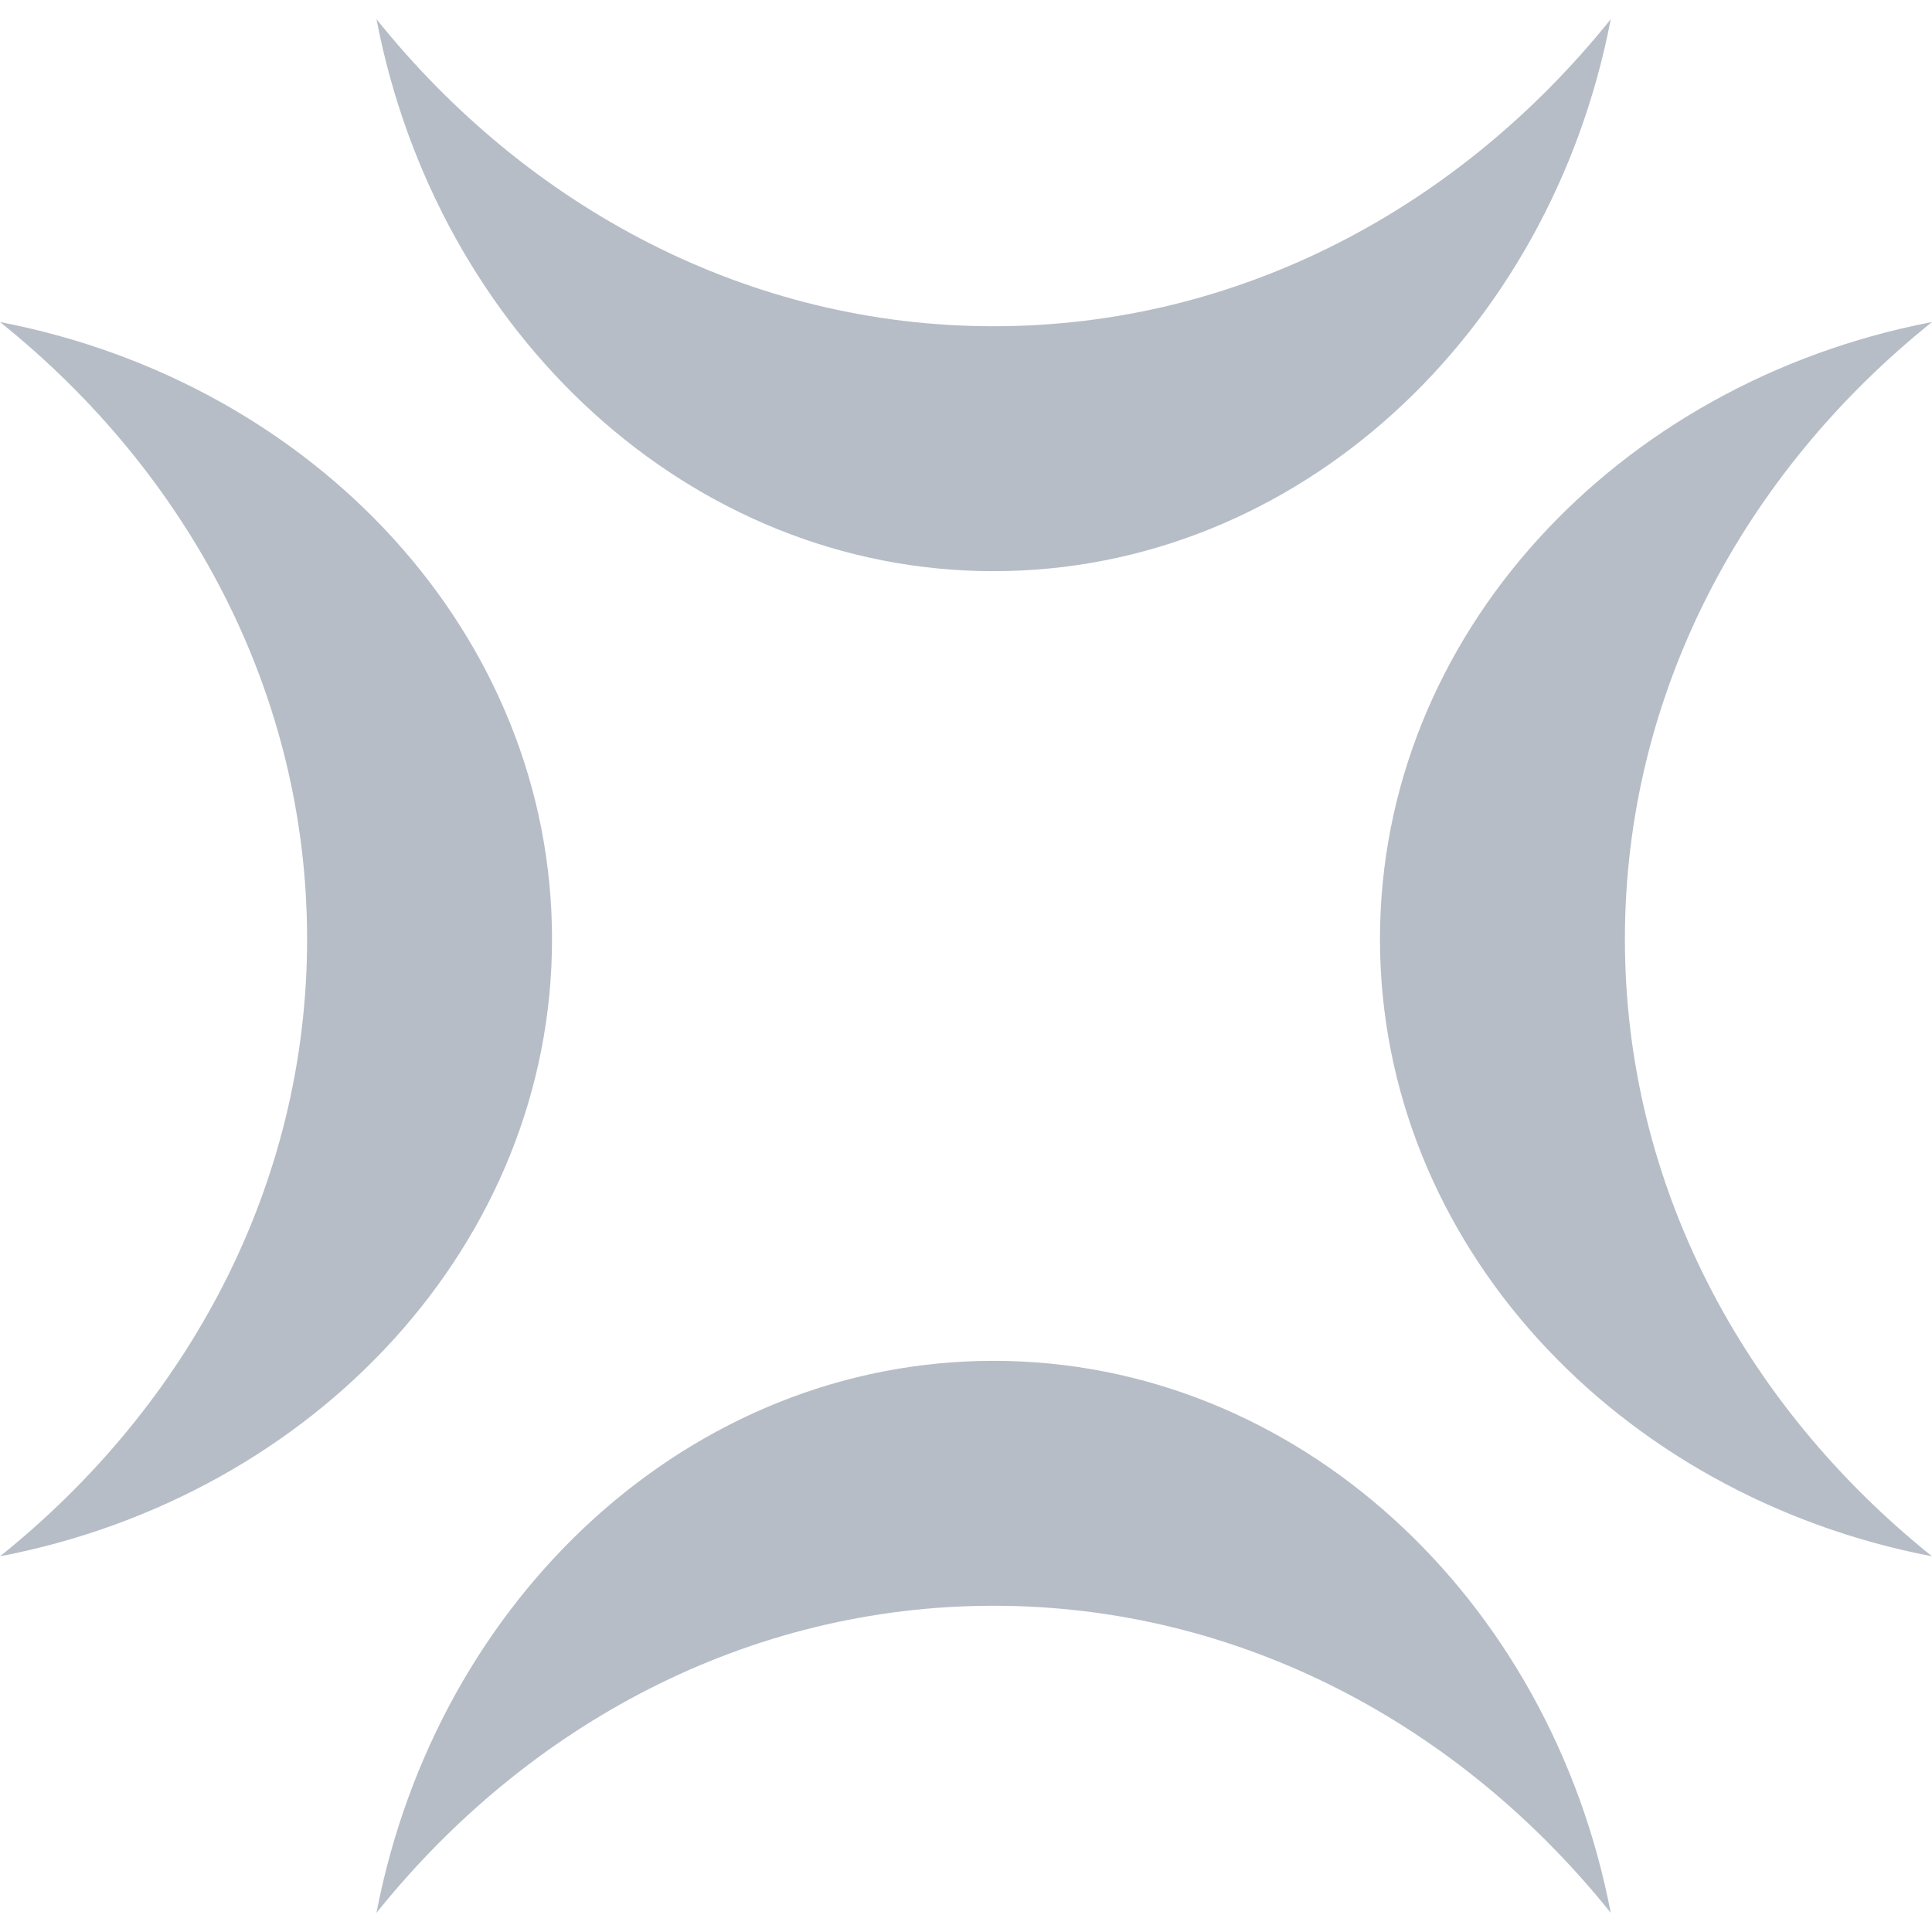 <svg width="22" height="22" xmlns="http://www.w3.org/2000/svg">
  <g fill="none" fill-rule="evenodd">
    <path d="M-1-1h24v24H-1z"/>
    <g fill="#B6BDC7">
      <path d="M18.342 21.782c-.69-3.592-3.575-6.286-7.028-6.286-3.453 0-6.337 2.694-7.027 6.286 1.72-2.145 4.23-3.497 7.027-3.497 2.797 0 5.308 1.352 7.028 3.497zM4.287.218c.69 3.592 3.574 6.286 7.027 6.286 3.453 0 6.337-2.694 7.028-6.286-1.72 2.145-4.231 3.497-7.028 3.497-2.796 0-5.307-1.352-7.027-3.497zM0 3.667c3.592.69 6.286 3.574 6.286 7.027 0 3.453-2.694 6.338-6.286 7.028 2.145-1.72 3.497-4.231 3.497-7.028 0-2.796-1.352-5.307-3.497-7.027zM22 3.667c-3.592.69-6.286 3.574-6.286 7.027 0 3.453 2.694 6.338 6.286 7.028-2.145-1.72-3.497-4.231-3.497-7.028 0-2.796 1.352-5.307 3.497-7.027z"/>
    </g>
  </g>
</svg>